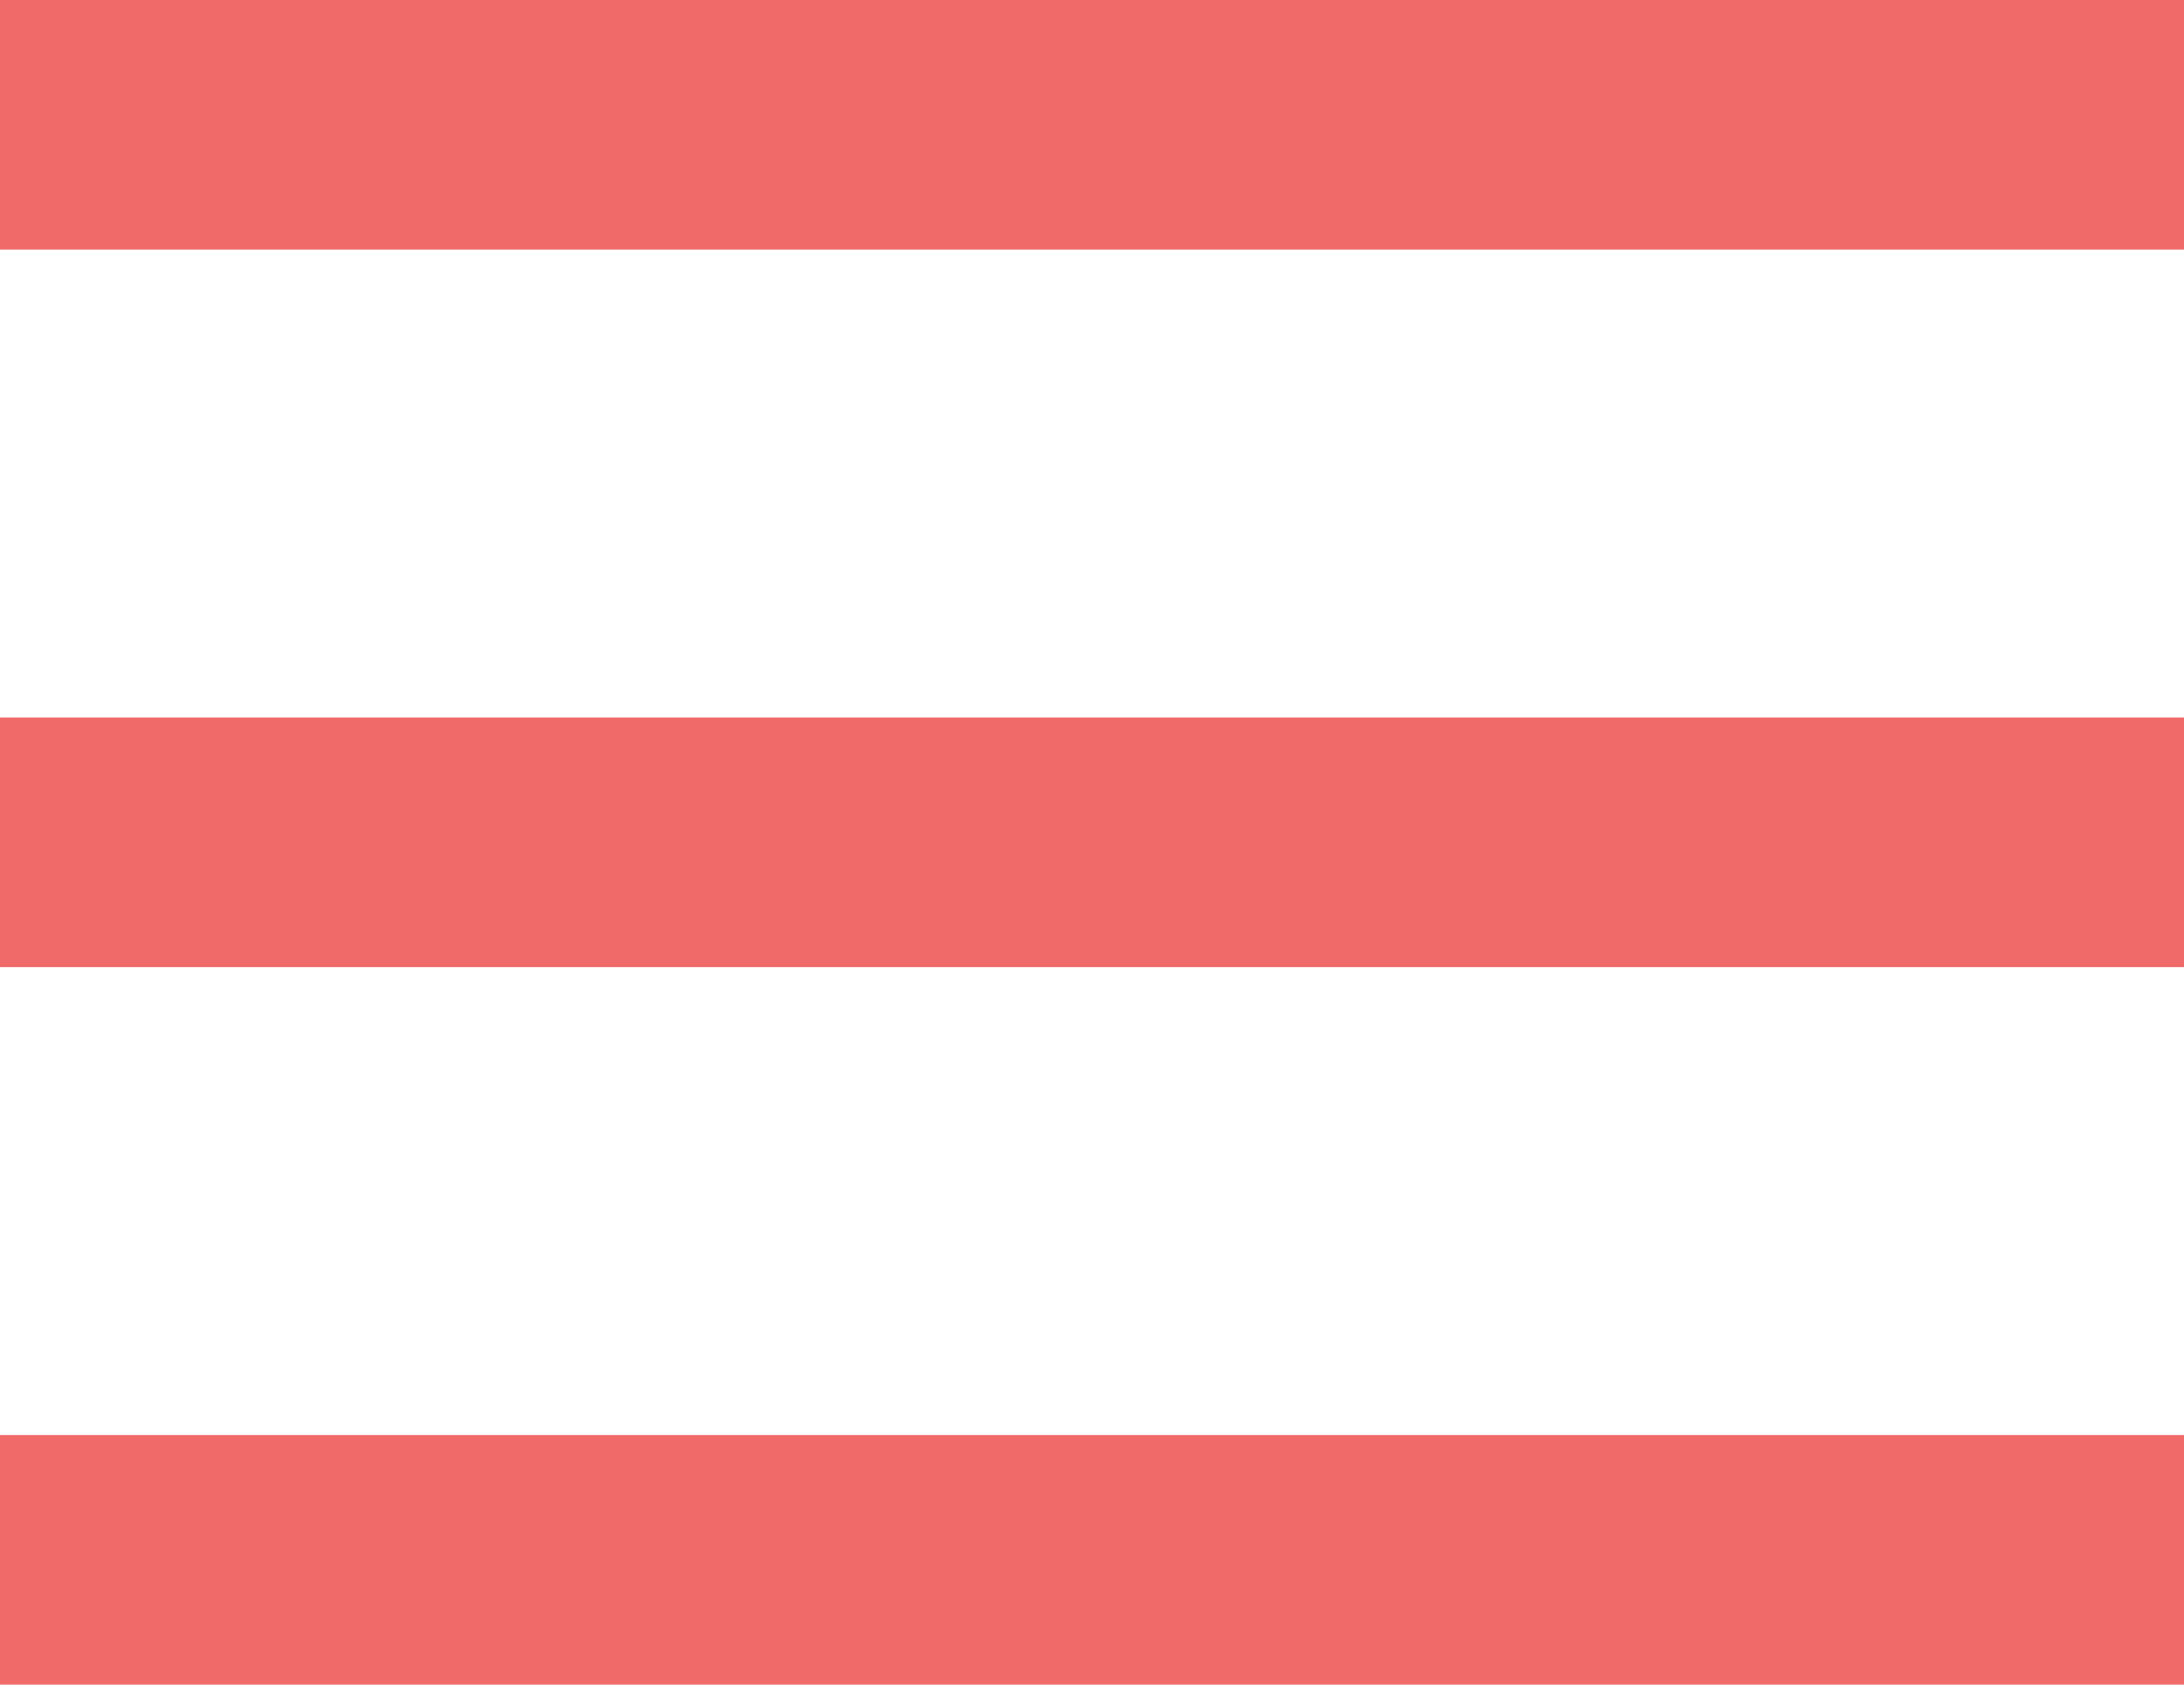 <svg width="35" height="27" viewBox="0 0 35 27" fill="none" xmlns="http://www.w3.org/2000/svg">
<line y1="2" x2="35" y2="2" stroke="#F16A6A" stroke-width="4"/>
<line y1="13.5" x2="35" y2="13.5" stroke="#F16A6A" stroke-width="4"/>
<line y1="25" x2="35" y2="25" stroke="#F16A6A" stroke-width="4"/>
</svg>
